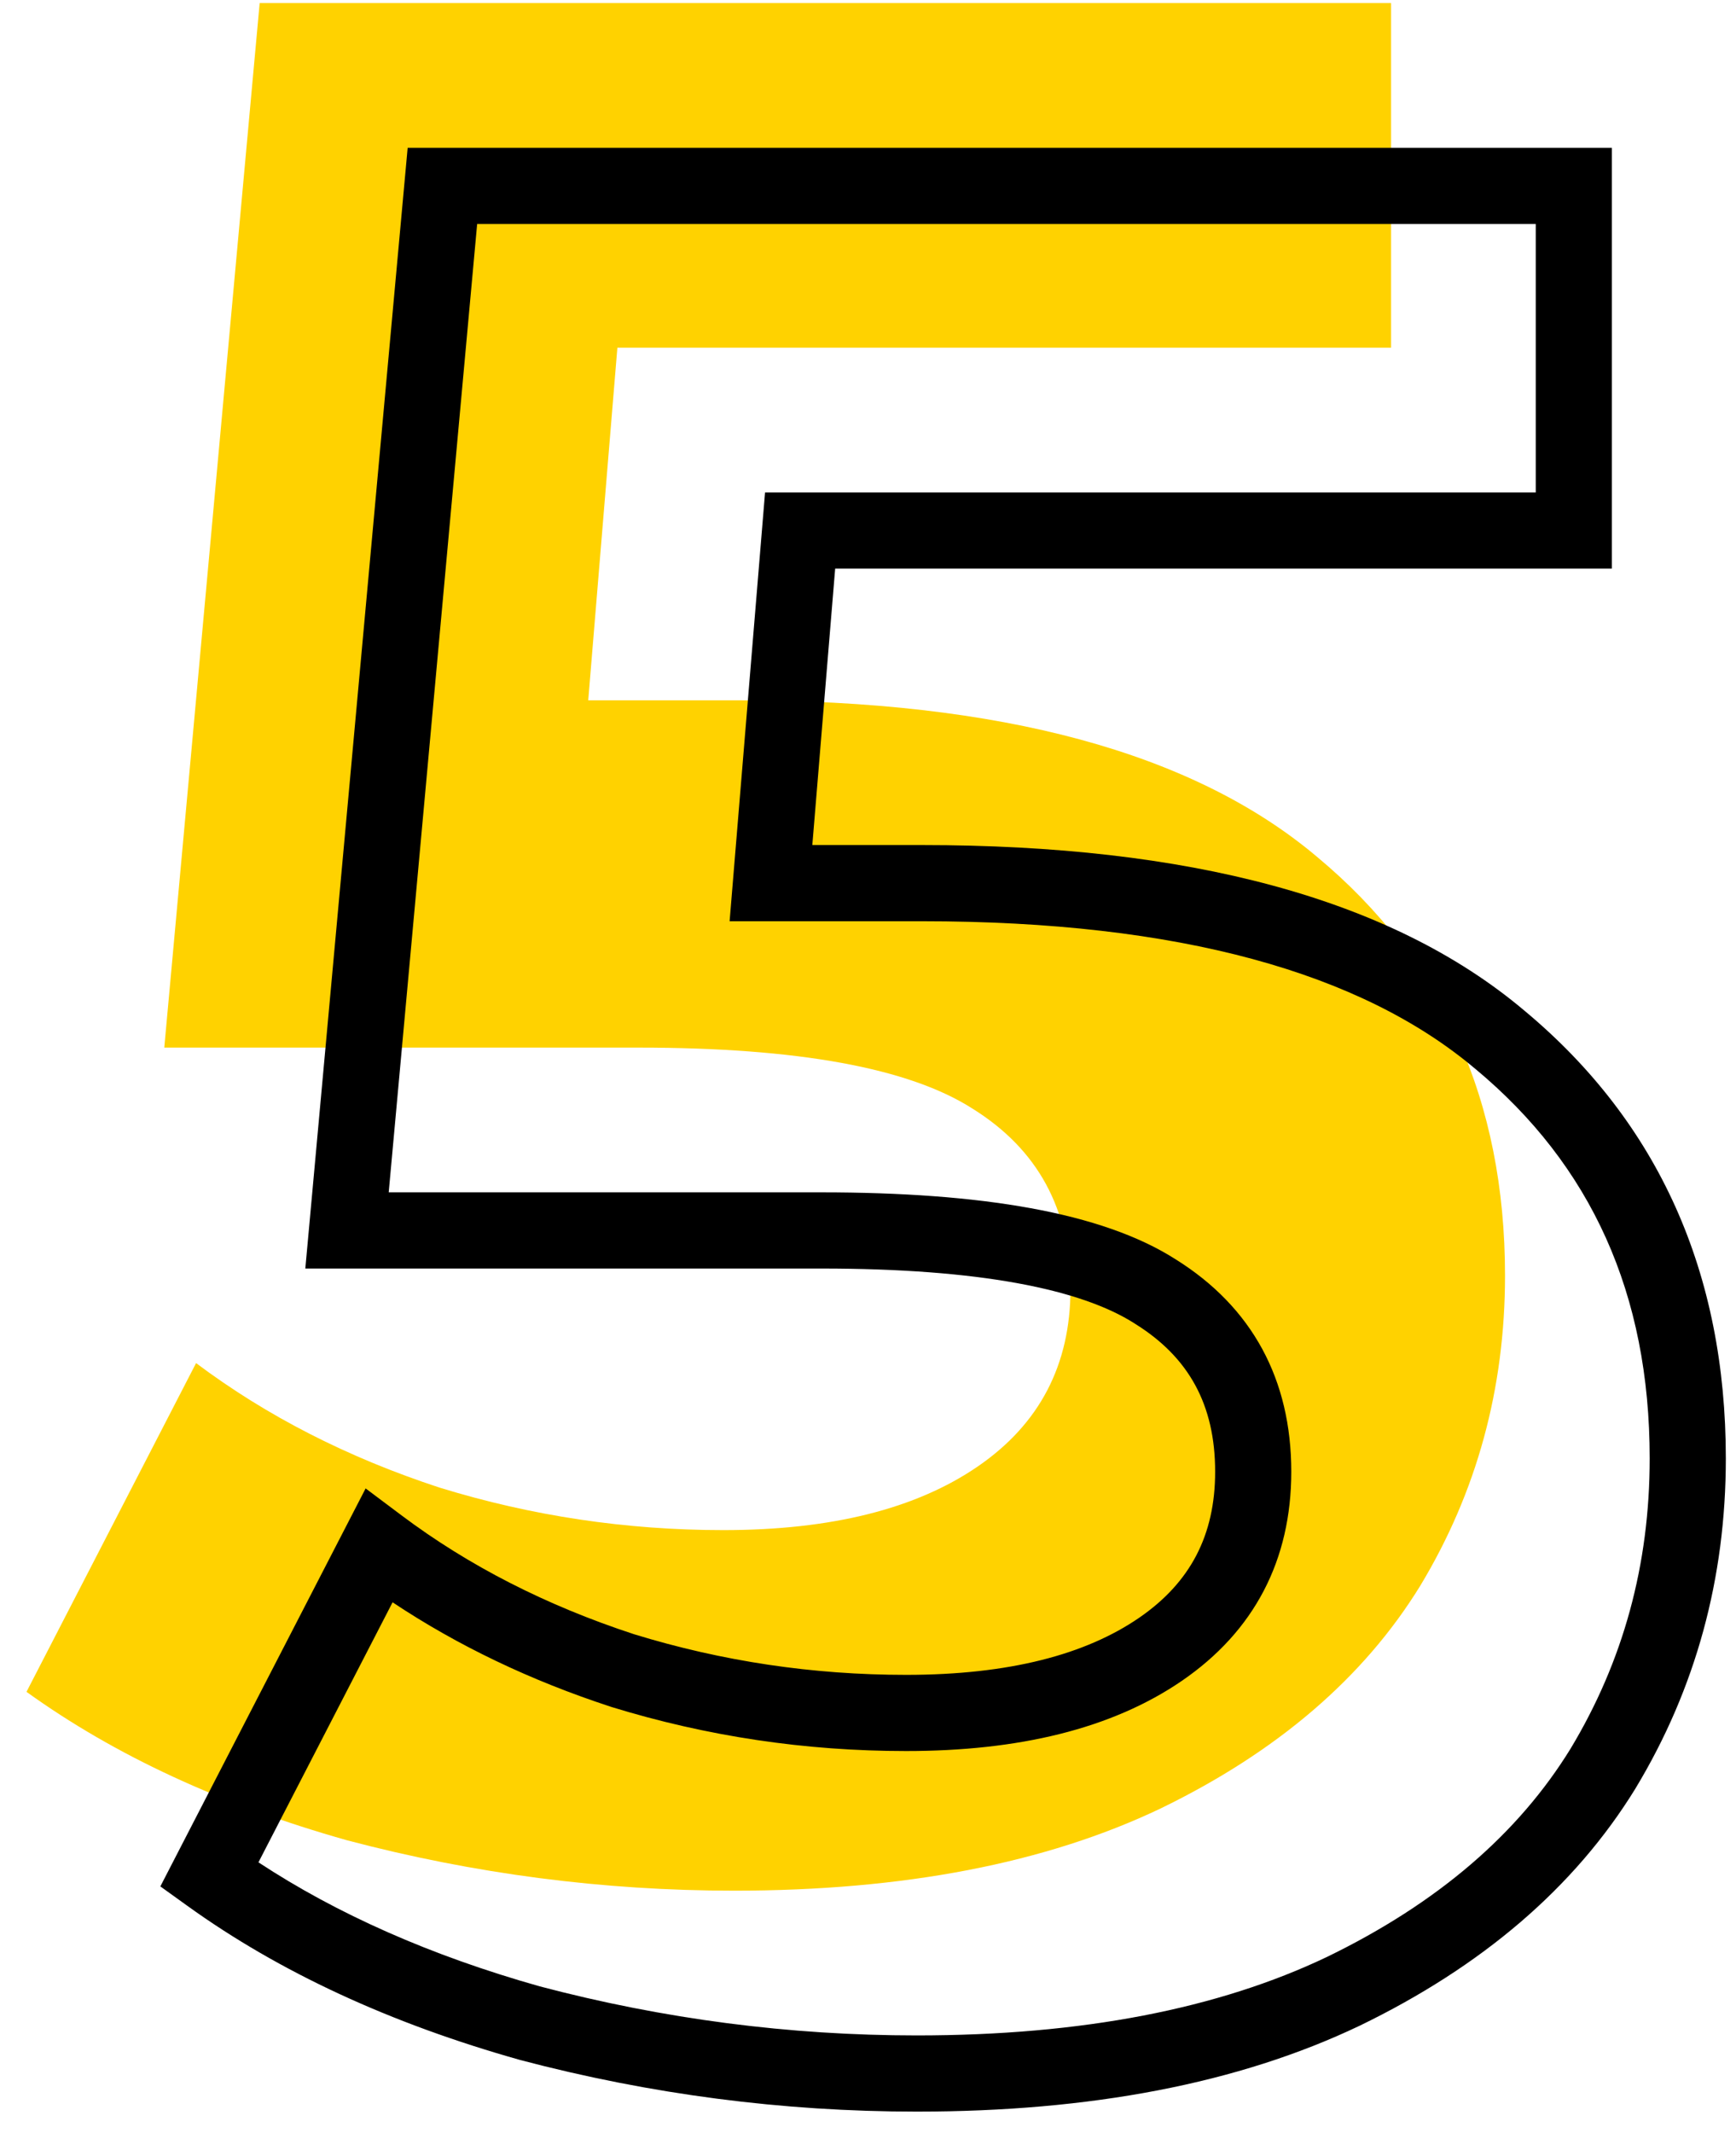 <svg width="57" height="70" viewBox="0 0 57 70" fill="none" xmlns="http://www.w3.org/2000/svg">
<path d="M24.273 22.981C32.857 22.981 39.179 24.692 43.239 28.114C47.357 31.536 49.416 36.118 49.416 41.86C49.416 45.572 48.488 48.965 46.632 52.039C44.776 55.055 41.934 57.491 38.106 59.347C34.336 61.145 29.667 62.044 24.099 62.044C19.807 62.044 15.573 61.493 11.397 60.391C7.279 59.231 3.77 57.607 0.87 55.519L6.438 44.731C8.758 46.471 11.426 47.834 14.442 48.82C17.458 49.748 20.561 50.212 23.751 50.212C27.289 50.212 30.073 49.516 32.103 48.124C34.133 46.732 35.148 44.789 35.148 42.295C35.148 39.685 34.075 37.713 31.929 36.379C29.841 35.045 26.187 34.378 20.967 34.378H5.394L8.526 0.1H45.675V11.41H20.271L19.314 22.981H24.273Z" fill="#FFD200"/>
<path fill-rule="evenodd" clip-rule="evenodd" d="M13.385 4.85H52.925V18.66H27.422L26.672 27.731H30.273C38.979 27.731 45.653 29.459 50.041 33.155C54.465 36.833 56.666 41.779 56.666 47.86C56.666 51.792 55.68 55.409 53.702 58.685L53.697 58.694C51.693 61.951 48.65 64.533 44.651 66.472L44.644 66.475C40.66 68.376 35.794 69.294 30.099 69.294C25.699 69.294 21.358 68.729 17.078 67.6L17.068 67.597L17.058 67.594C12.826 66.402 9.179 64.722 6.14 62.533L5.265 61.904L12.005 48.844L13.188 49.731C15.386 51.38 17.926 52.681 20.82 53.629C23.712 54.517 26.688 54.962 29.751 54.962C33.142 54.962 35.647 54.292 37.396 53.093C39.081 51.938 39.898 50.383 39.898 48.295C39.898 46.1 39.034 44.538 37.269 43.441L37.263 43.437L37.256 43.432C35.494 42.306 32.16 41.628 26.967 41.628H10.025L13.385 4.85ZM15.667 7.35H50.425V16.16H25.12L23.956 30.231H30.273C38.732 30.231 44.702 31.924 48.433 35.07L48.44 35.075C52.249 38.241 54.166 42.459 54.166 47.86C54.166 51.351 53.297 54.517 51.565 57.389C49.857 60.161 47.218 62.449 43.564 64.221C40.009 65.915 35.538 66.794 30.099 66.794C25.919 66.794 21.795 66.258 17.726 65.185C14.144 64.175 11.07 62.813 8.486 61.114L12.89 52.581C15.033 54.007 17.423 55.148 20.054 56.008L20.064 56.011L20.074 56.015C23.211 56.98 26.438 57.462 29.751 57.462C33.436 57.462 36.499 56.739 38.81 55.155C41.185 53.526 42.398 51.195 42.398 48.295C42.398 45.273 41.118 42.893 38.595 41.322C36.181 39.782 32.209 39.128 26.967 39.128H12.763L15.667 7.35Z" fill="black"/>
</svg>